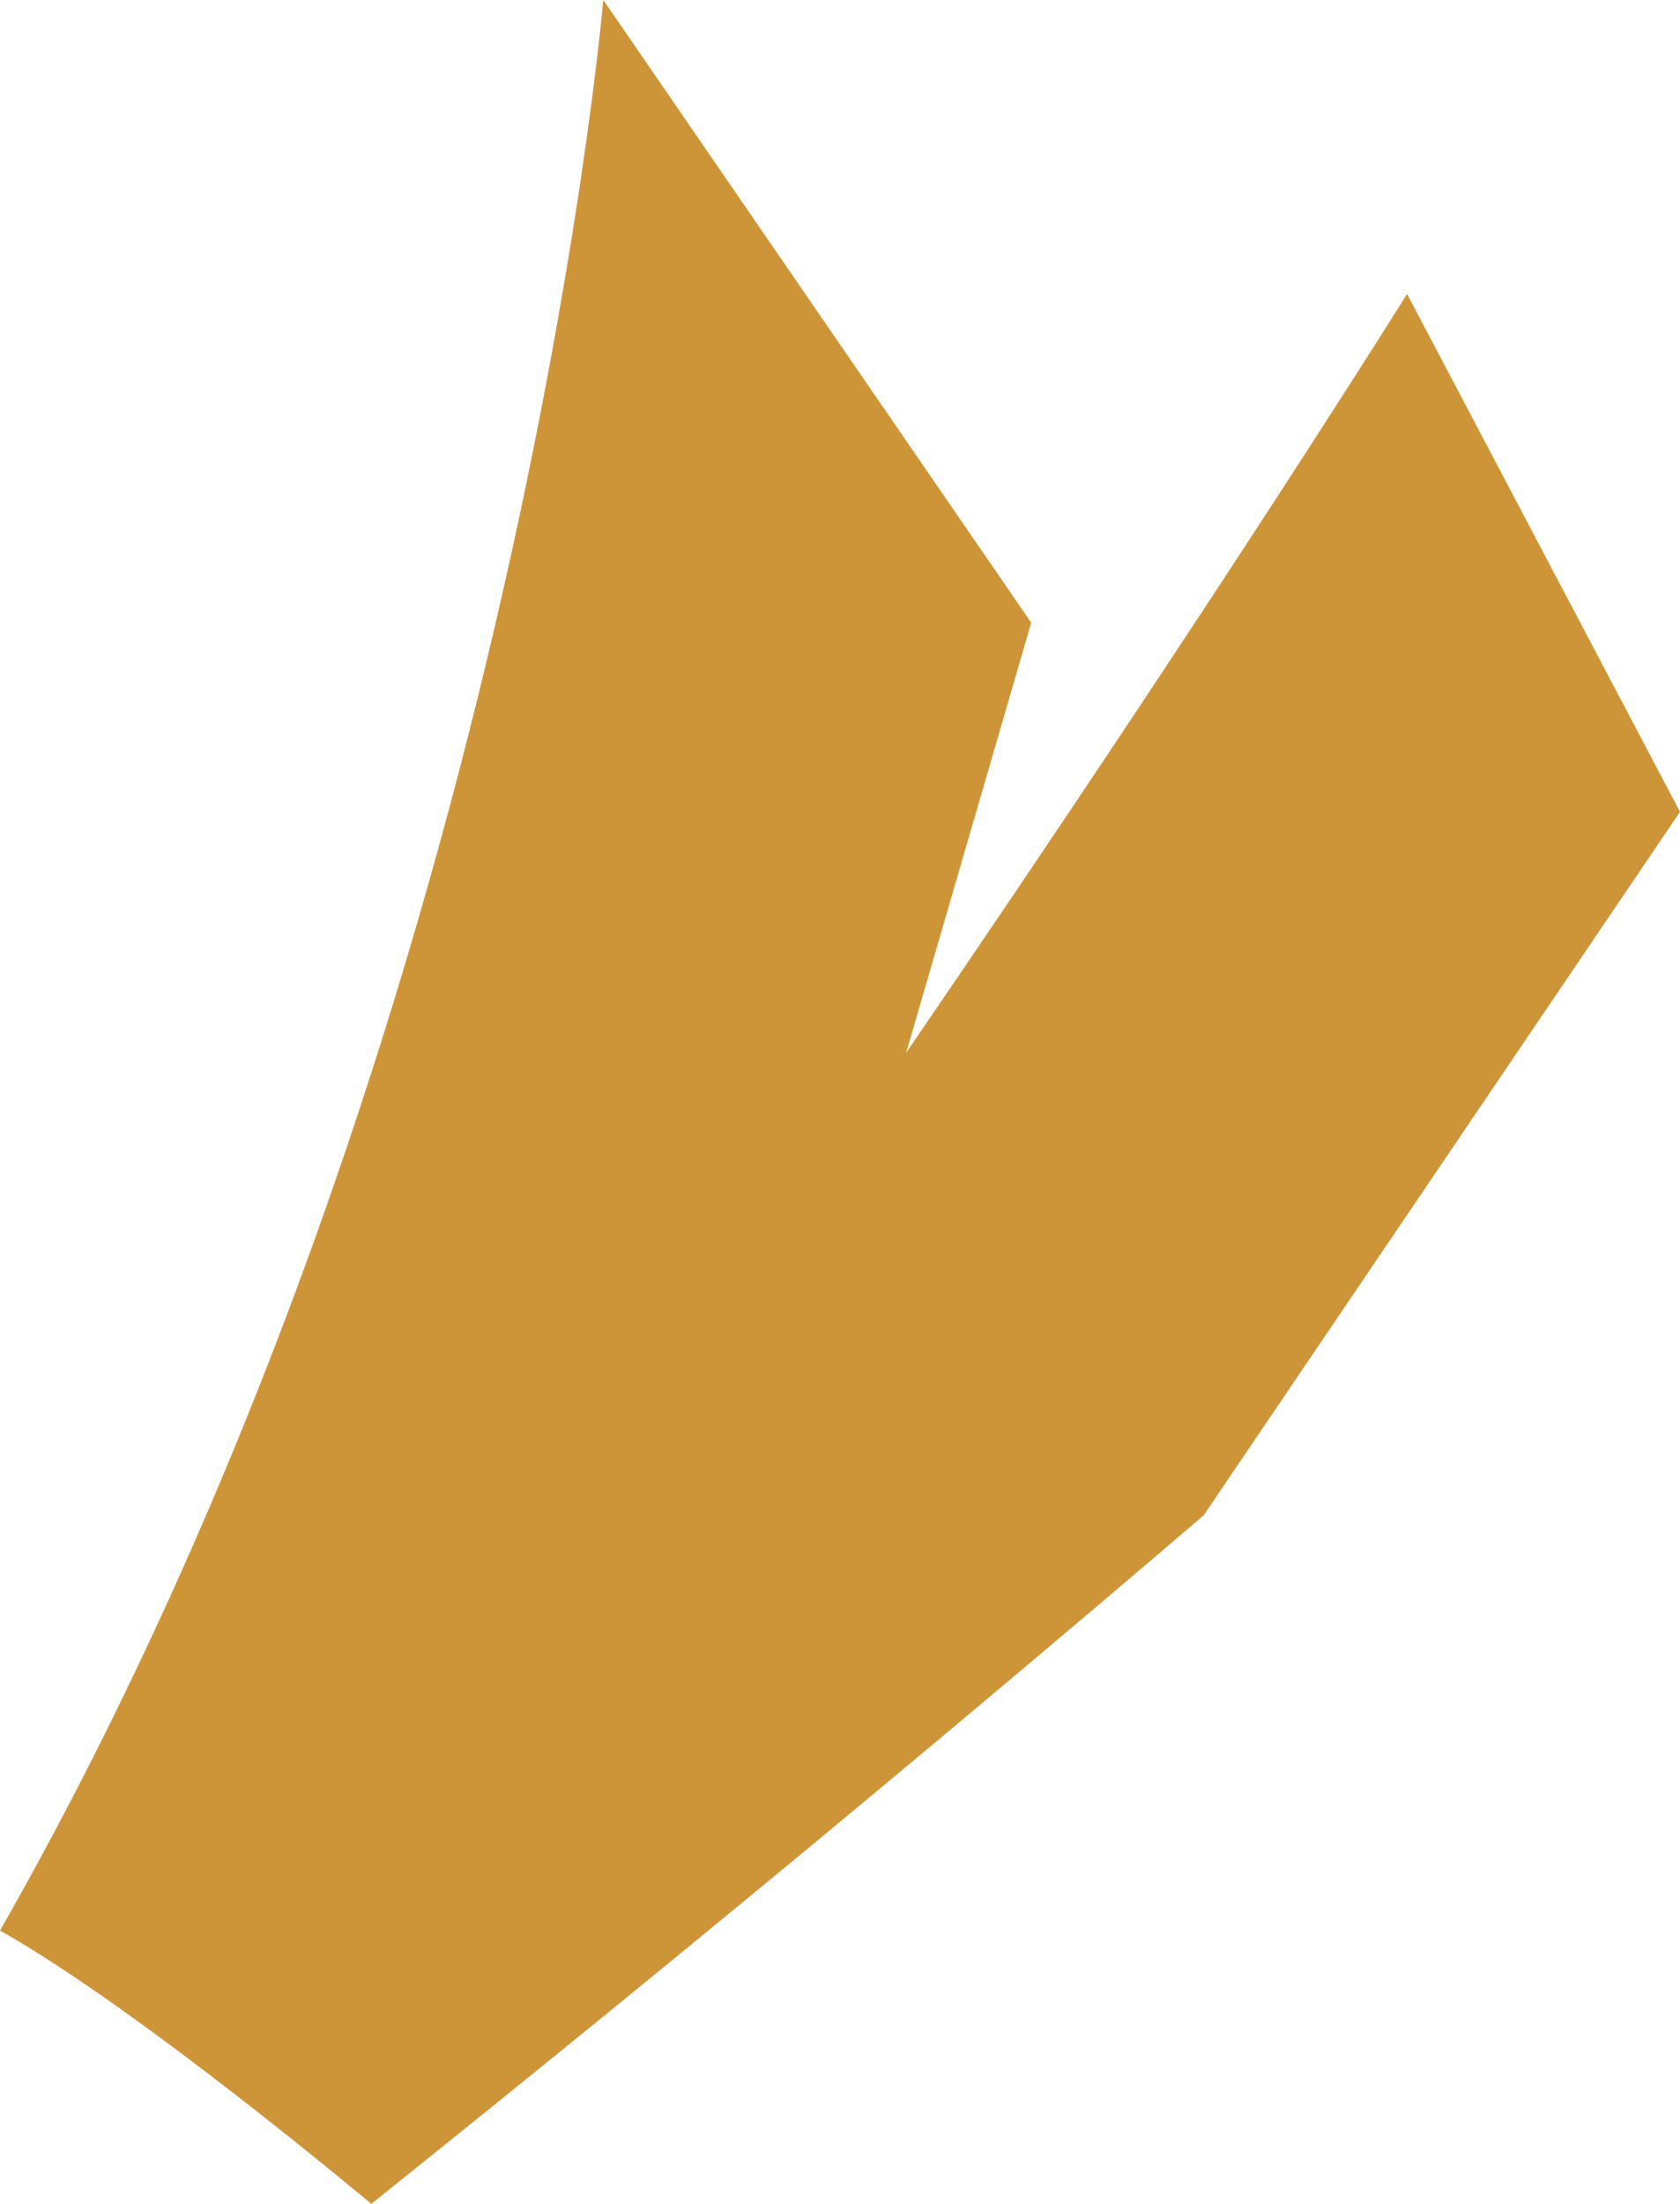 <?xml version="1.0" encoding="utf-8"?>
<!-- Generator: Adobe Illustrator 17.0.0, SVG Export Plug-In . SVG Version: 6.00 Build 0)  -->
<!DOCTYPE svg PUBLIC "-//W3C//DTD SVG 1.1 Basic//EN" "http://www.w3.org/Graphics/SVG/1.1/DTD/svg11-basic.dtd">
<svg version="1.1" baseProfile="basic" id="Слой_1"
	 xmlns="http://www.w3.org/2000/svg" xmlns:xlink="http://www.w3.org/1999/xlink" x="0px" y="0px" width="71.446px"
	 height="93.677px" viewBox="0 0 71.446 93.677" xml:space="preserve">
<g>
	<path fill="#CE9538" d="M15.79,93.675C29.94,82.353,41.905,72.351,51.188,64.41l20.258-29.902L59.839,12.495
		c0,0-7.989,12.805-21.301,32.249l5.317-18.277L28.889,4.702c0-0.001,0-0.002,0-0.003L25.656,0c0,0-3.766,43.727-25.656,82.057
		C6.067,85.479,15.94,93.809,15.79,93.675z"/>
</g>
</svg>
